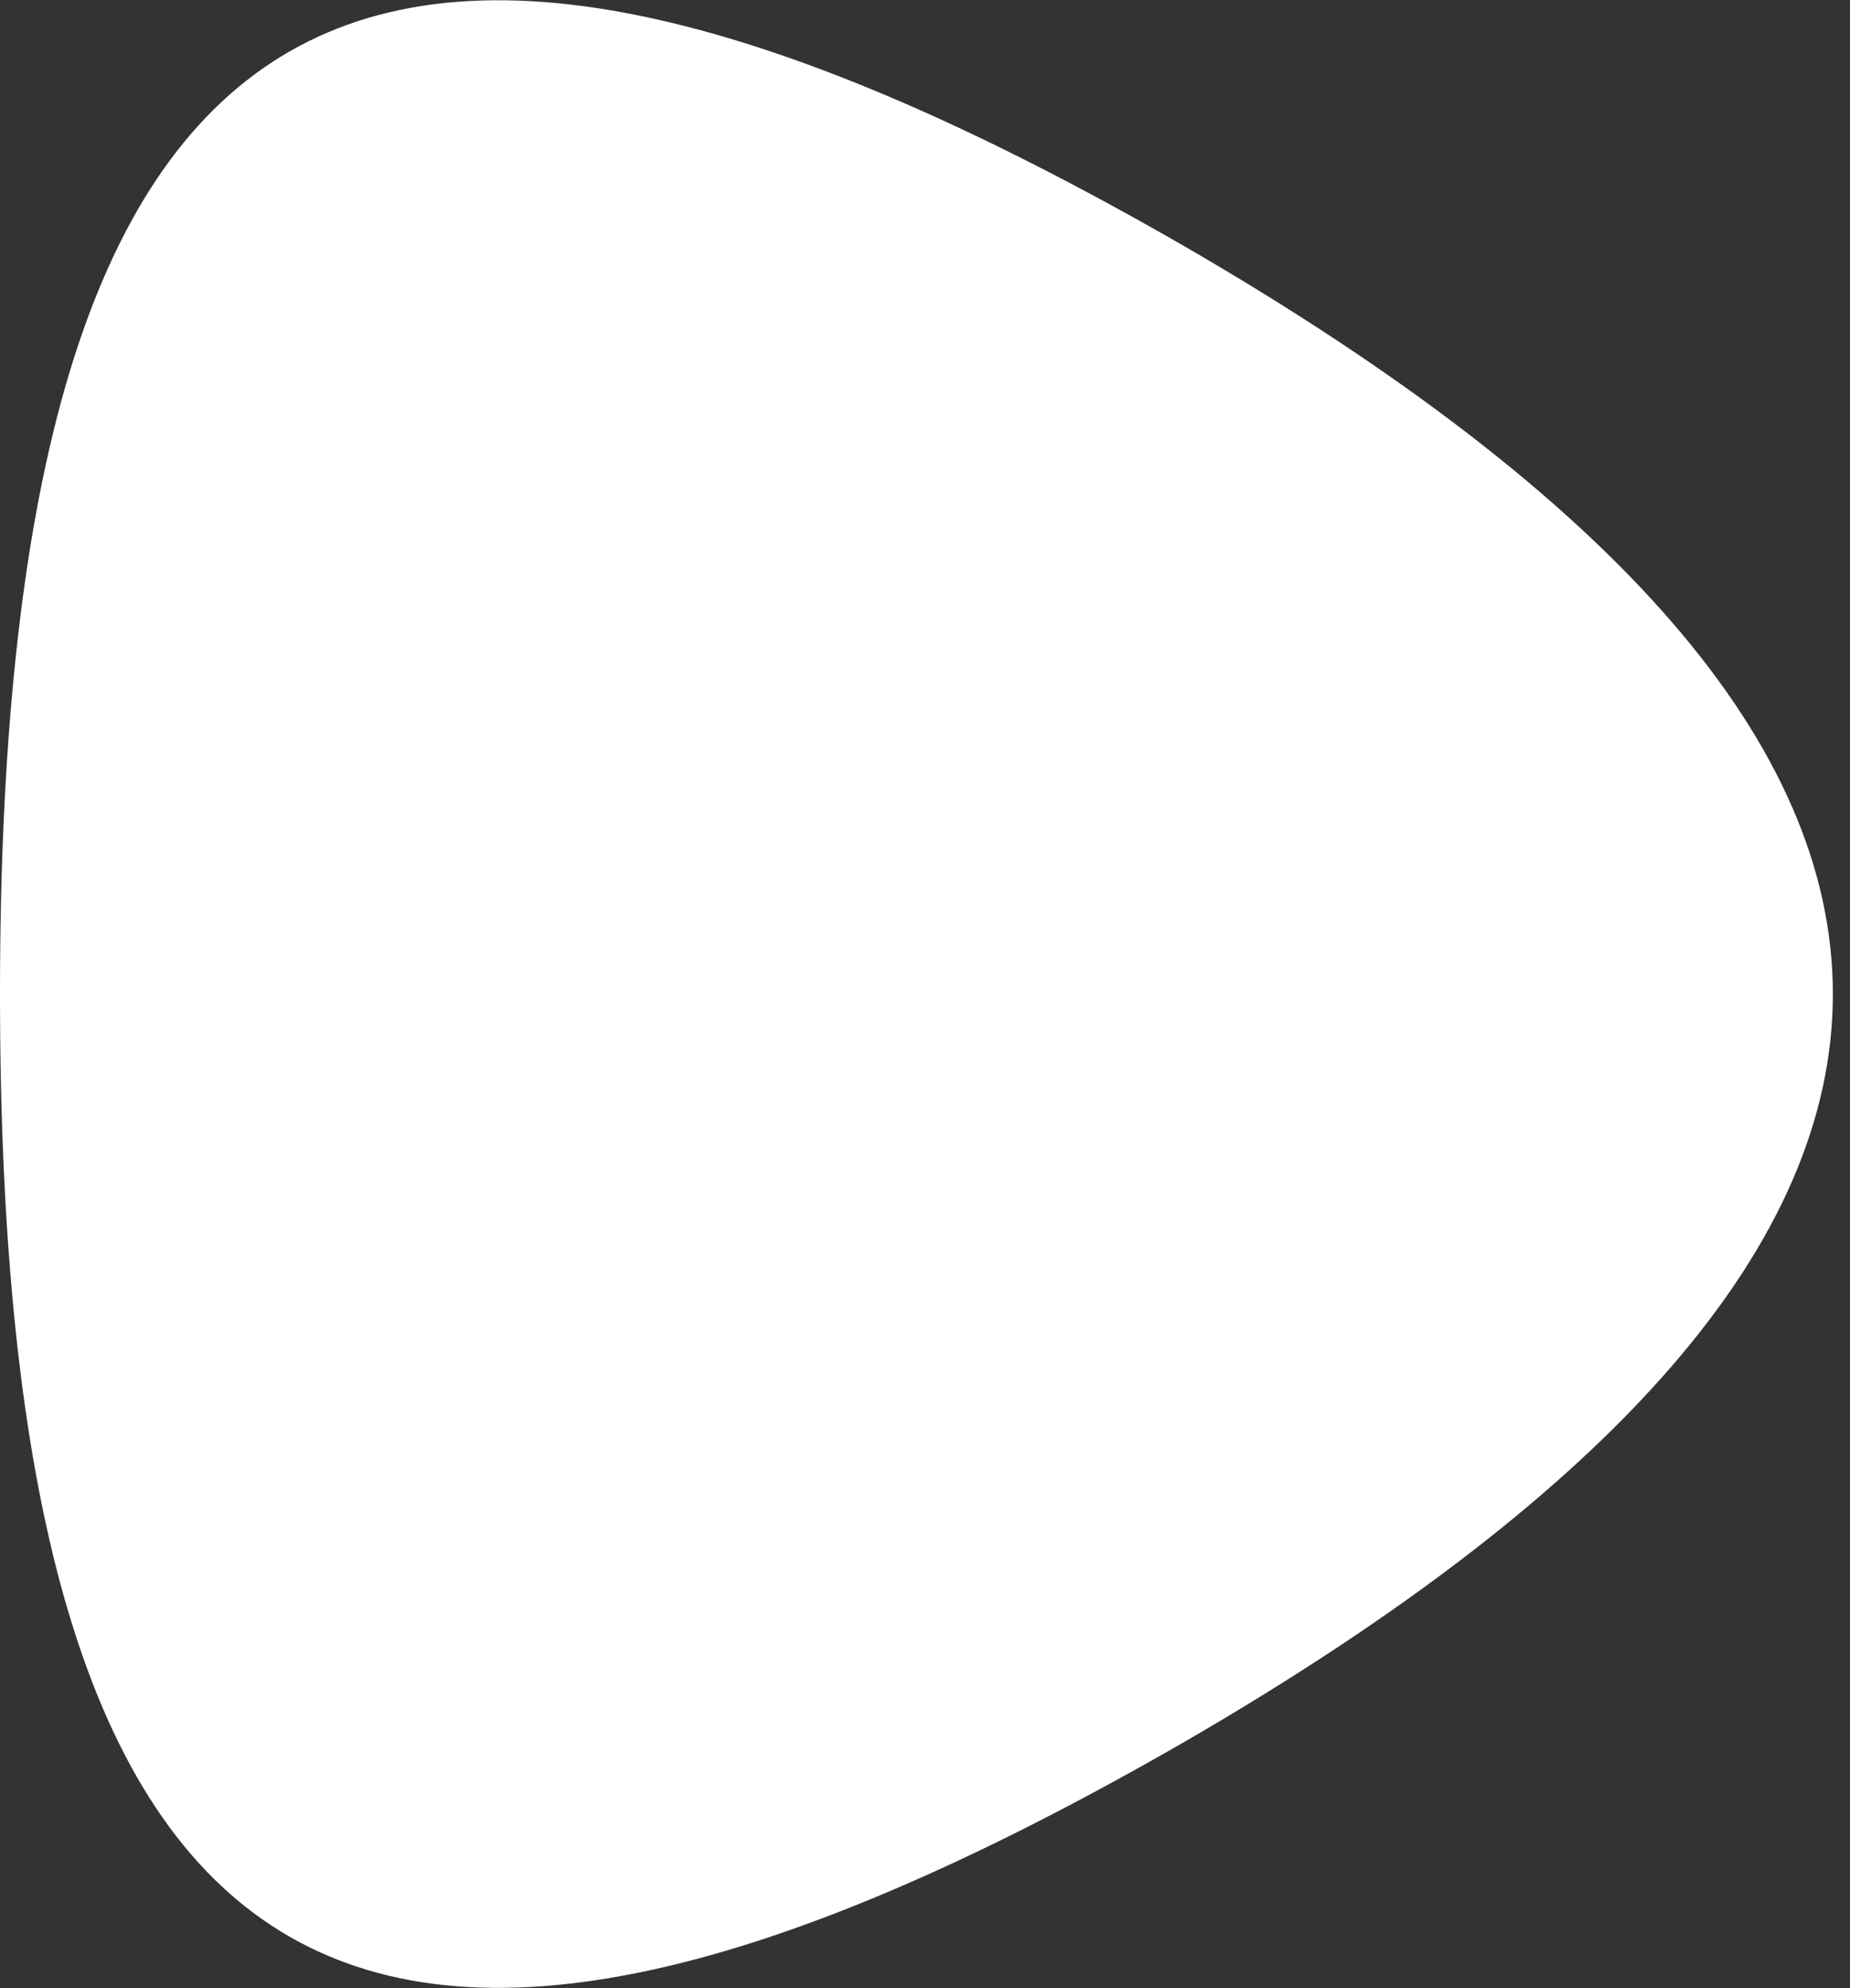 <svg width="27" height="29" >
<rect width="100%" height="100%" fill="#333333" stroke="none"/>
<path d="M17.3 25.4C4.8 32.6 0 29 0 14.5C0 2.76566e-05 4.8 -3.6 17.3 3.6C29.9 10.9 29.9 18.1 17.3 25.4Z" fill="white"/>
</svg>
